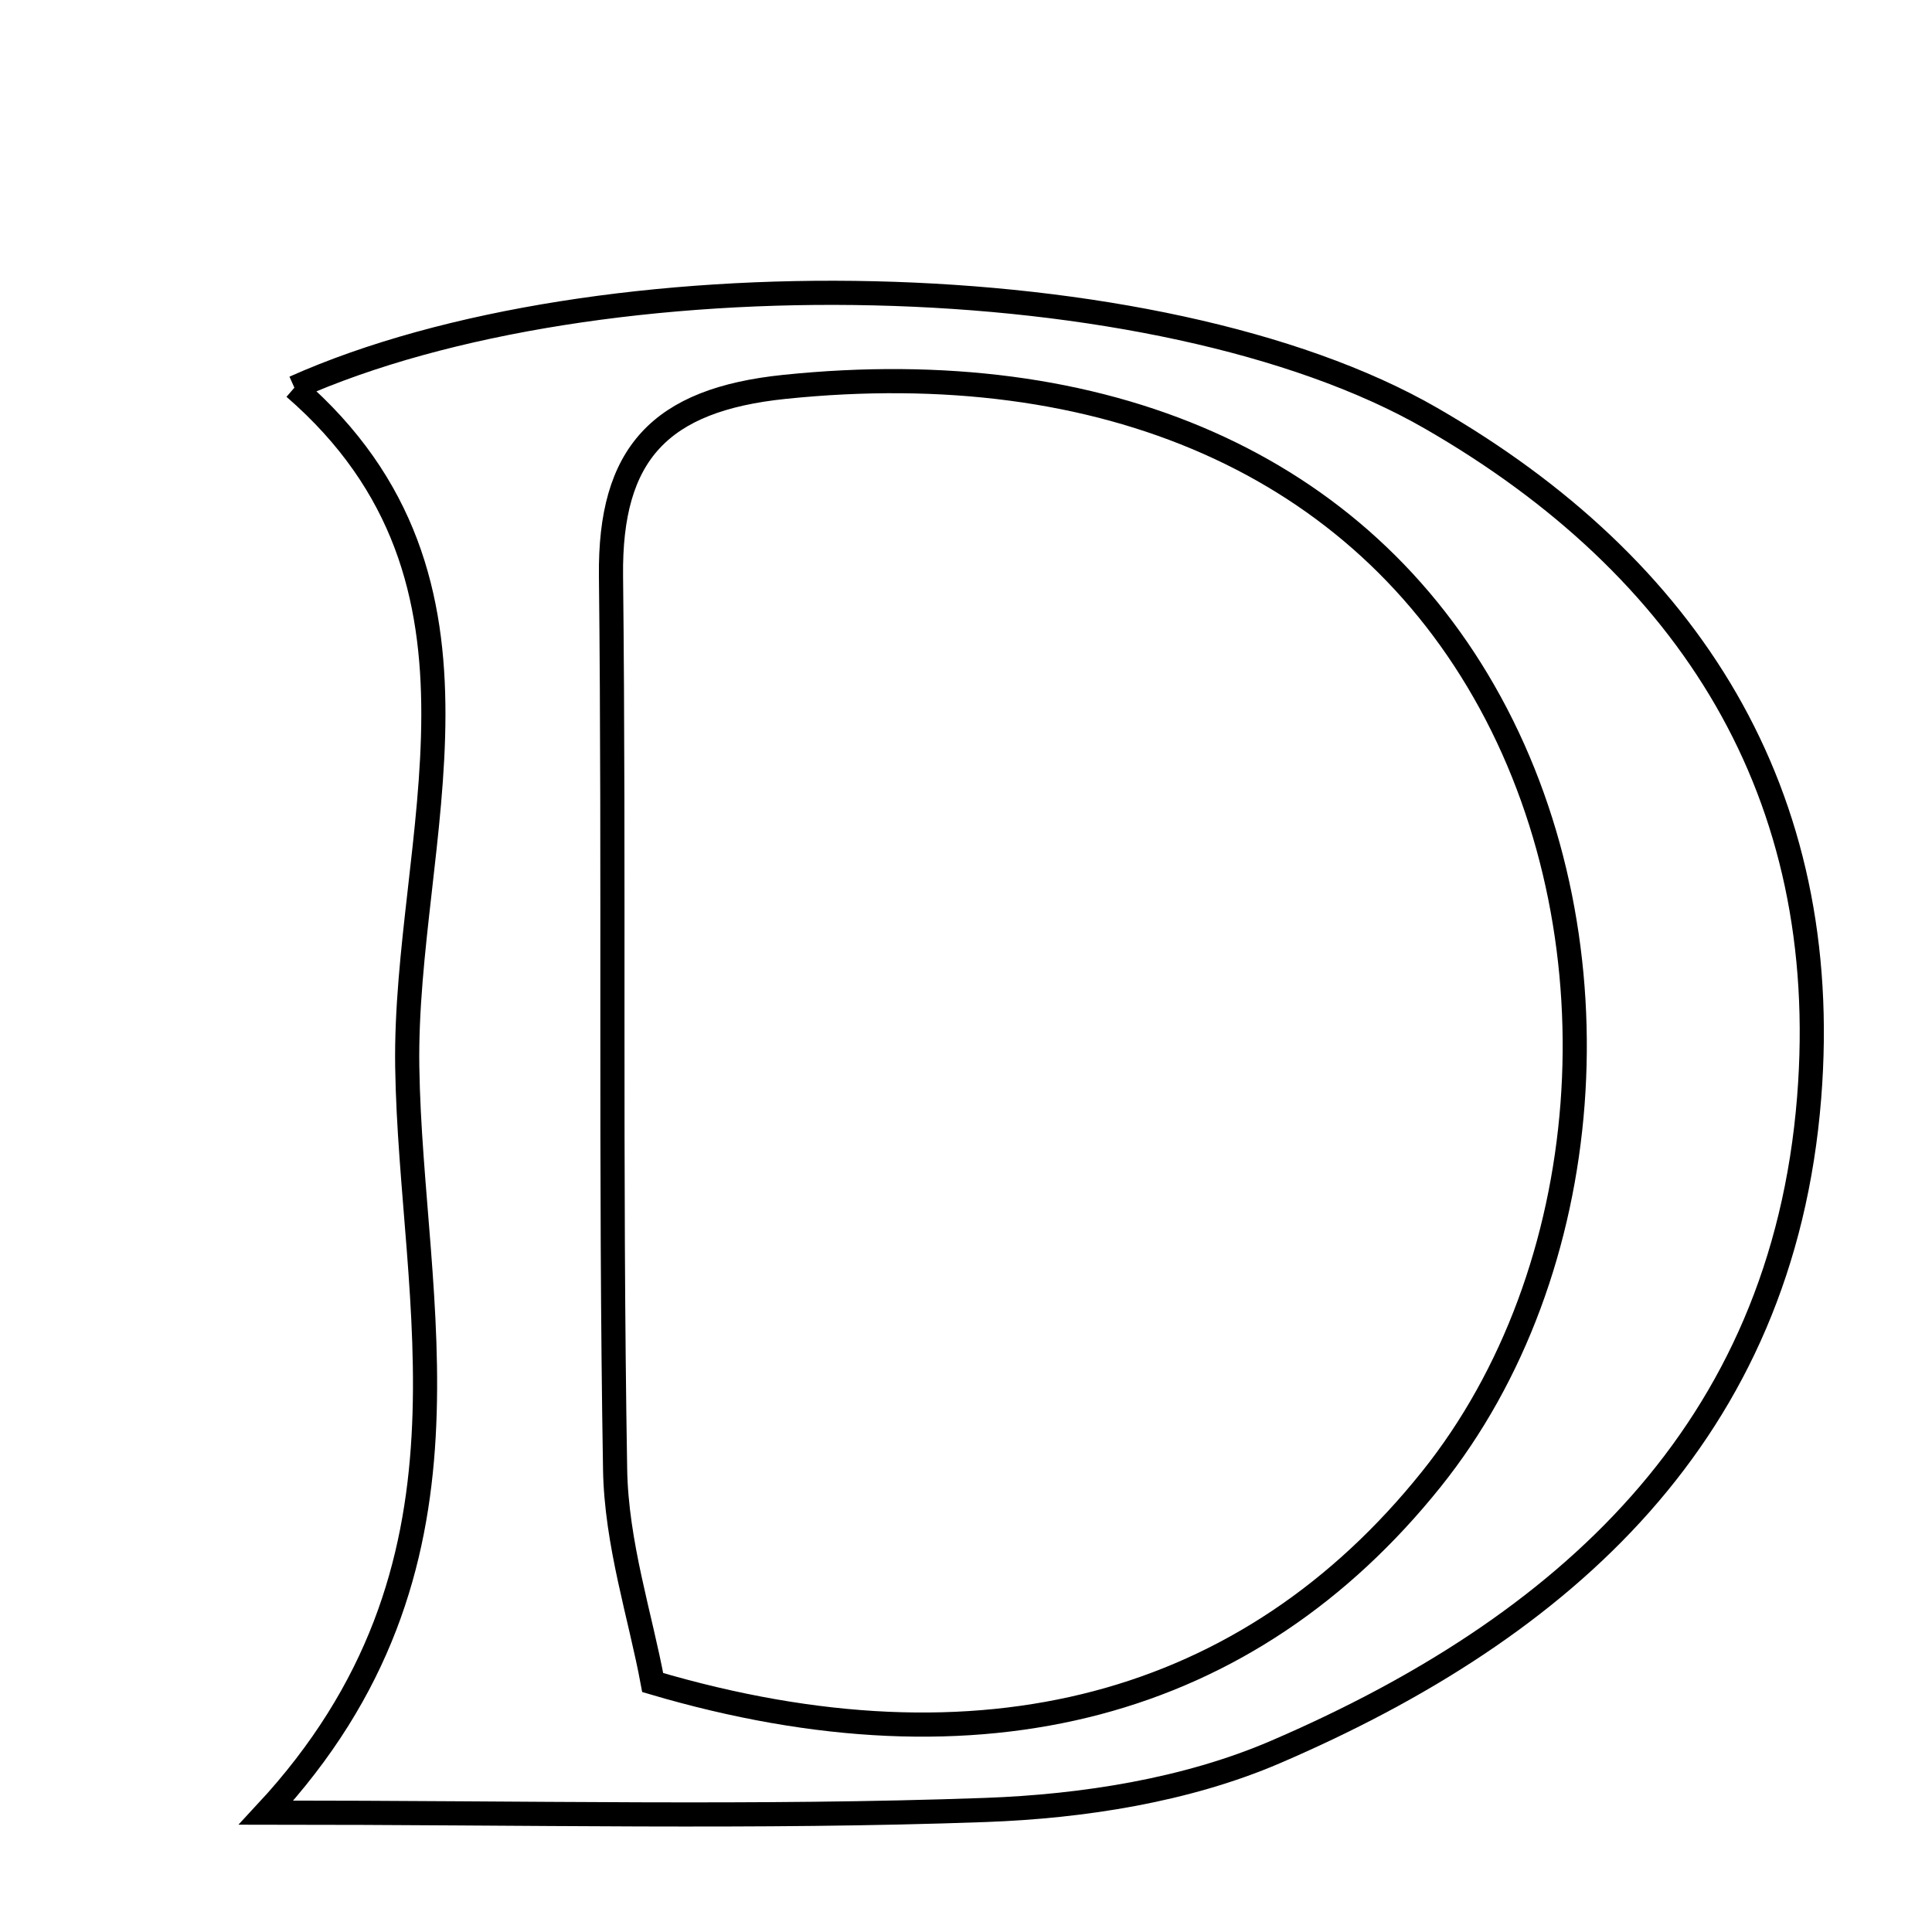 <svg xmlns="http://www.w3.org/2000/svg" viewBox="0.0 0.0 24.0 24.0" height="200px" width="200px"><path fill="none" stroke="black" stroke-width=".3" stroke-opacity="1.0"  filling="0" d="M9.744 4.806 C13.707 4.396 16.89 5.757 18.513 8.73 C20.152 11.732 19.843 15.804 17.78 18.376 C15.515 21.202 12.2 22.11 8.108 20.901 C7.957 20.085 7.655 19.17 7.641 18.249 C7.579 14.551 7.631 10.852 7.59 7.154 C7.573 5.637 8.197 4.966 9.744 4.806"></path>
<path fill="none" stroke="black" stroke-width=".3" stroke-opacity="1.0"  filling="0" d="M3.657 4.816 C7.429 3.132 14.394 3.248 17.774 5.194 C20.987 7.044 22.775 9.853 22.474 13.634 C22.142 17.798 19.428 20.223 15.842 21.765 C14.738 22.239 13.454 22.44 12.243 22.484 C9.412 22.586 6.576 22.517 3.306 22.517 C6.141 19.465 5.103 16.204 5.059 13.251 C5.017 10.433 6.434 7.222 3.657 4.816"></path></svg>